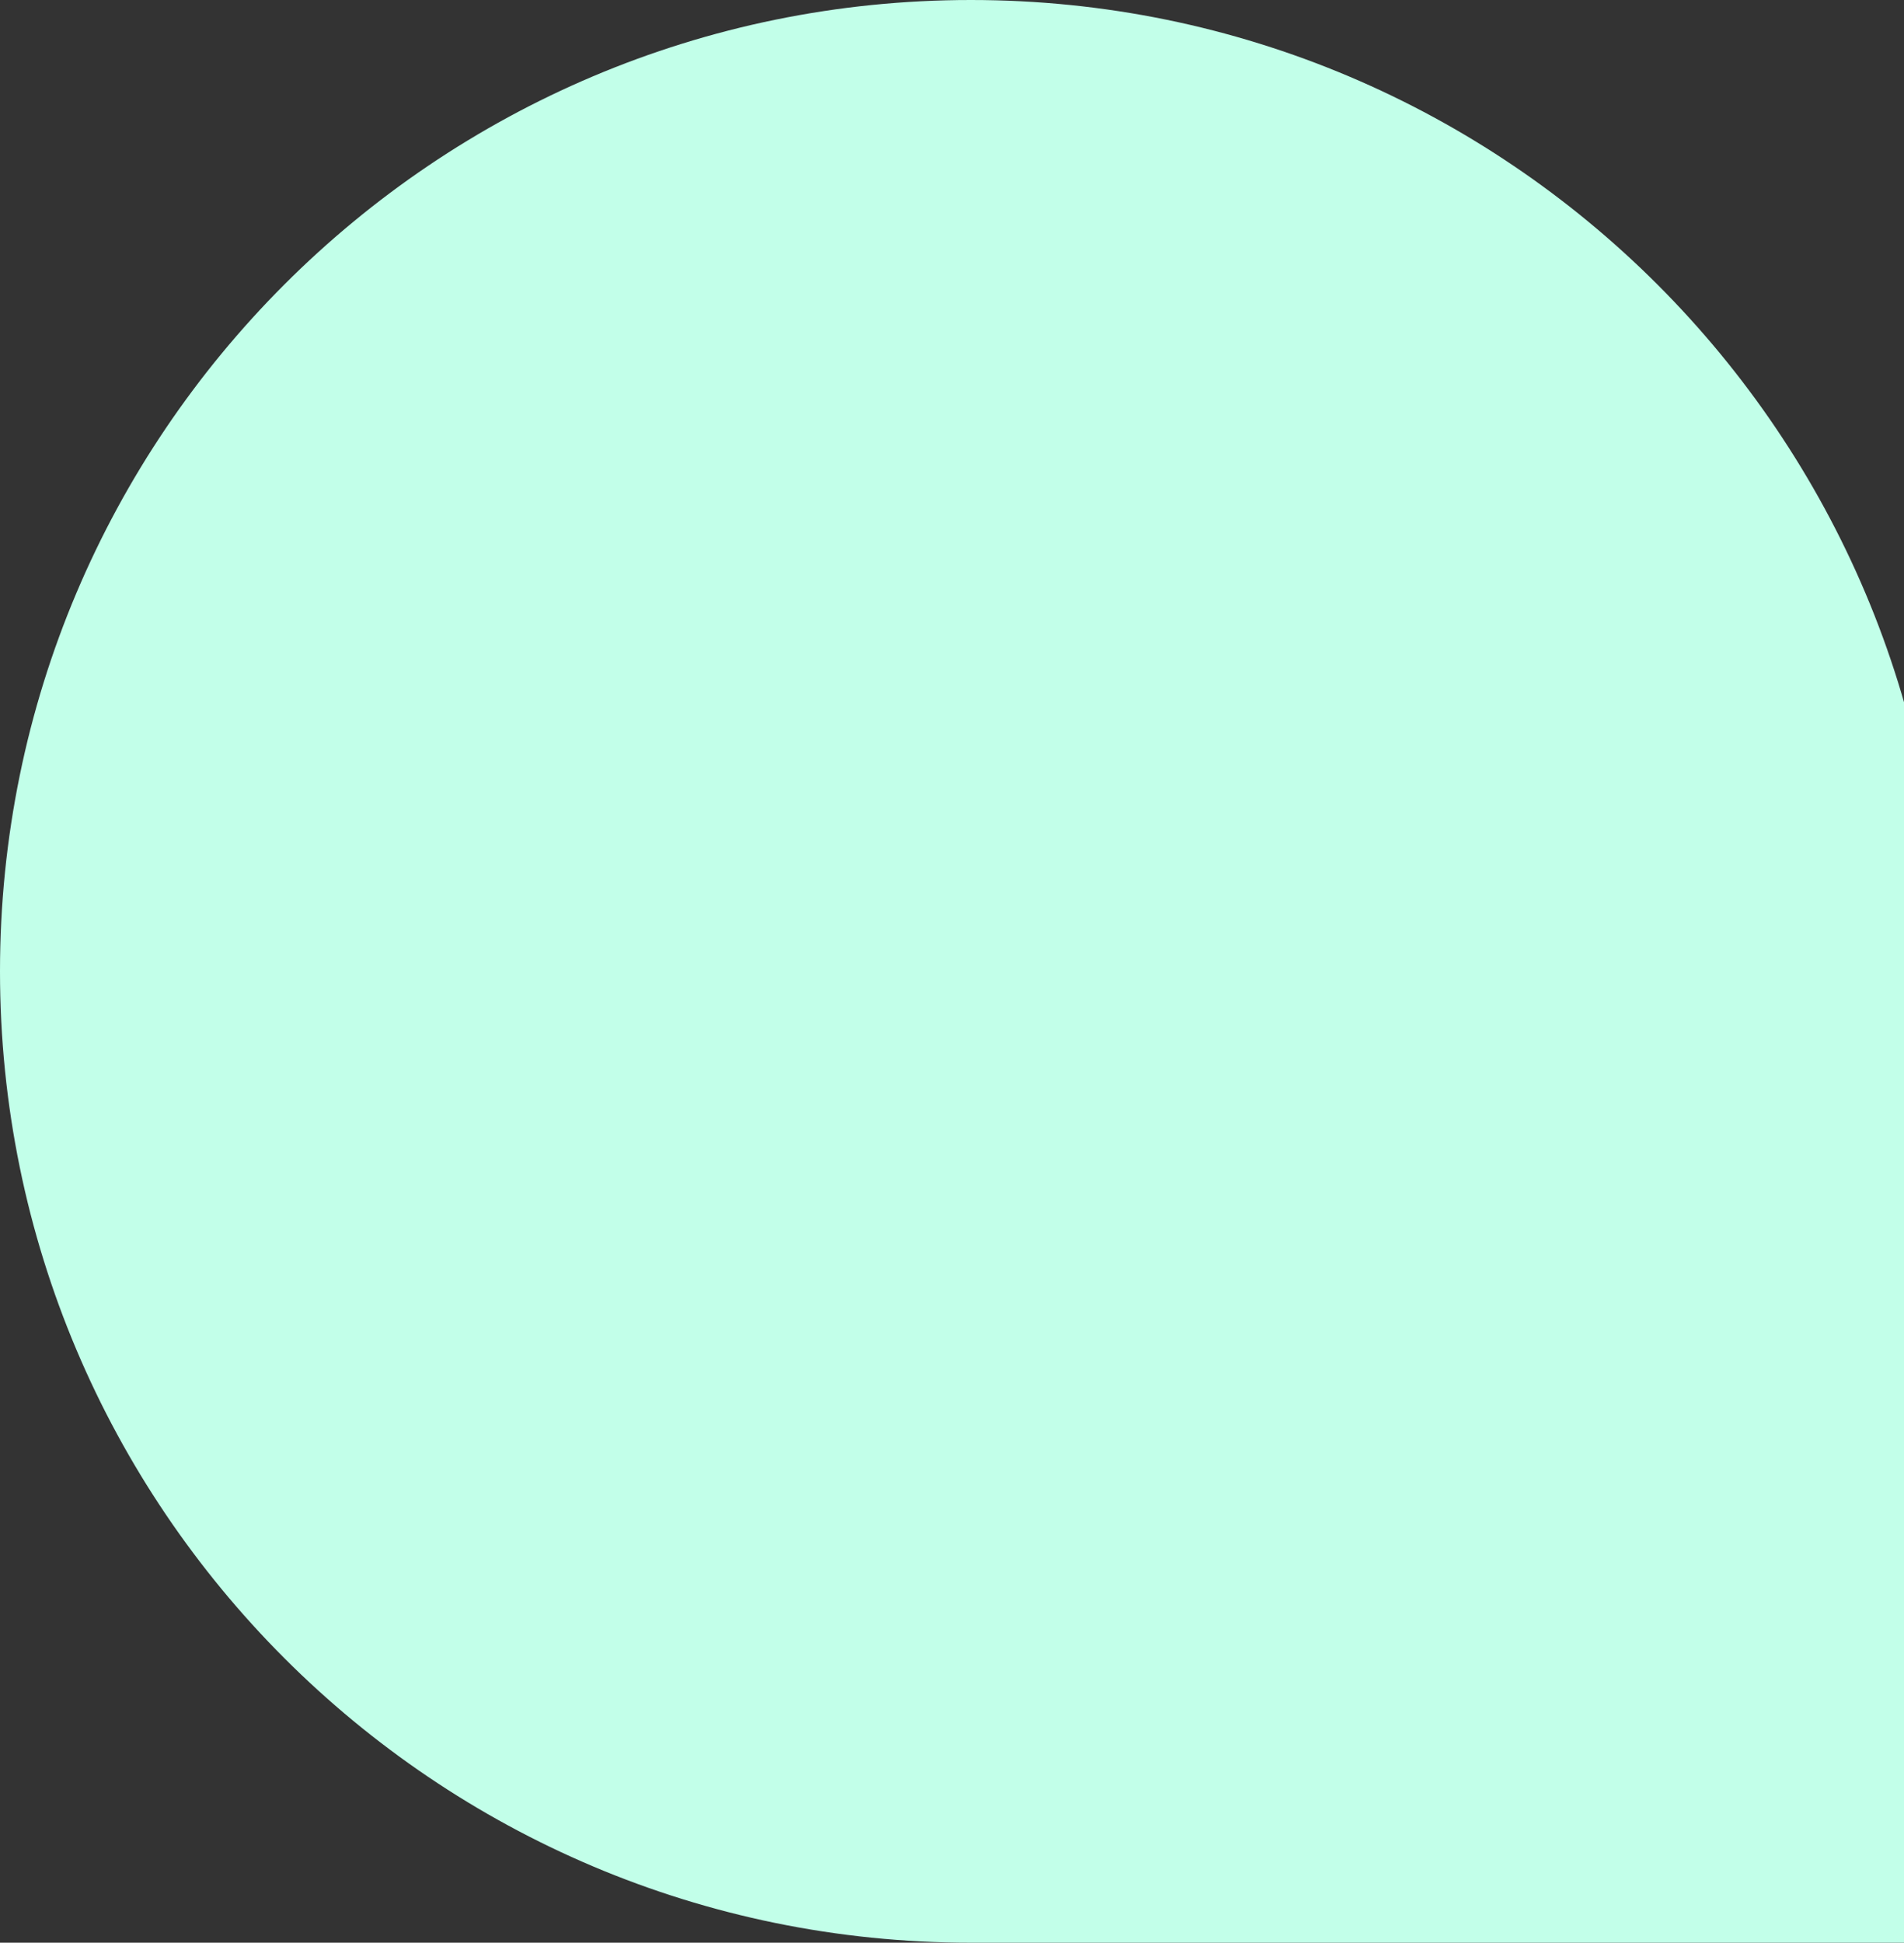 <svg width="504" height="514" viewBox="0 0 504 514" fill="none" xmlns="http://www.w3.org/2000/svg">
<rect x="0" y="0" width="504" height="514" fill="#333333" stroke="none"/>
<path d="M514 257C514 115.063 398.937 0 257 0V0C115.063 0 -1.55607e-05 115.063 -1.55607e-05 257V257C-1.55607e-05 398.937 115.063 514 257 514H514V257Z" fill="#C2FFE9"/>
</svg>
